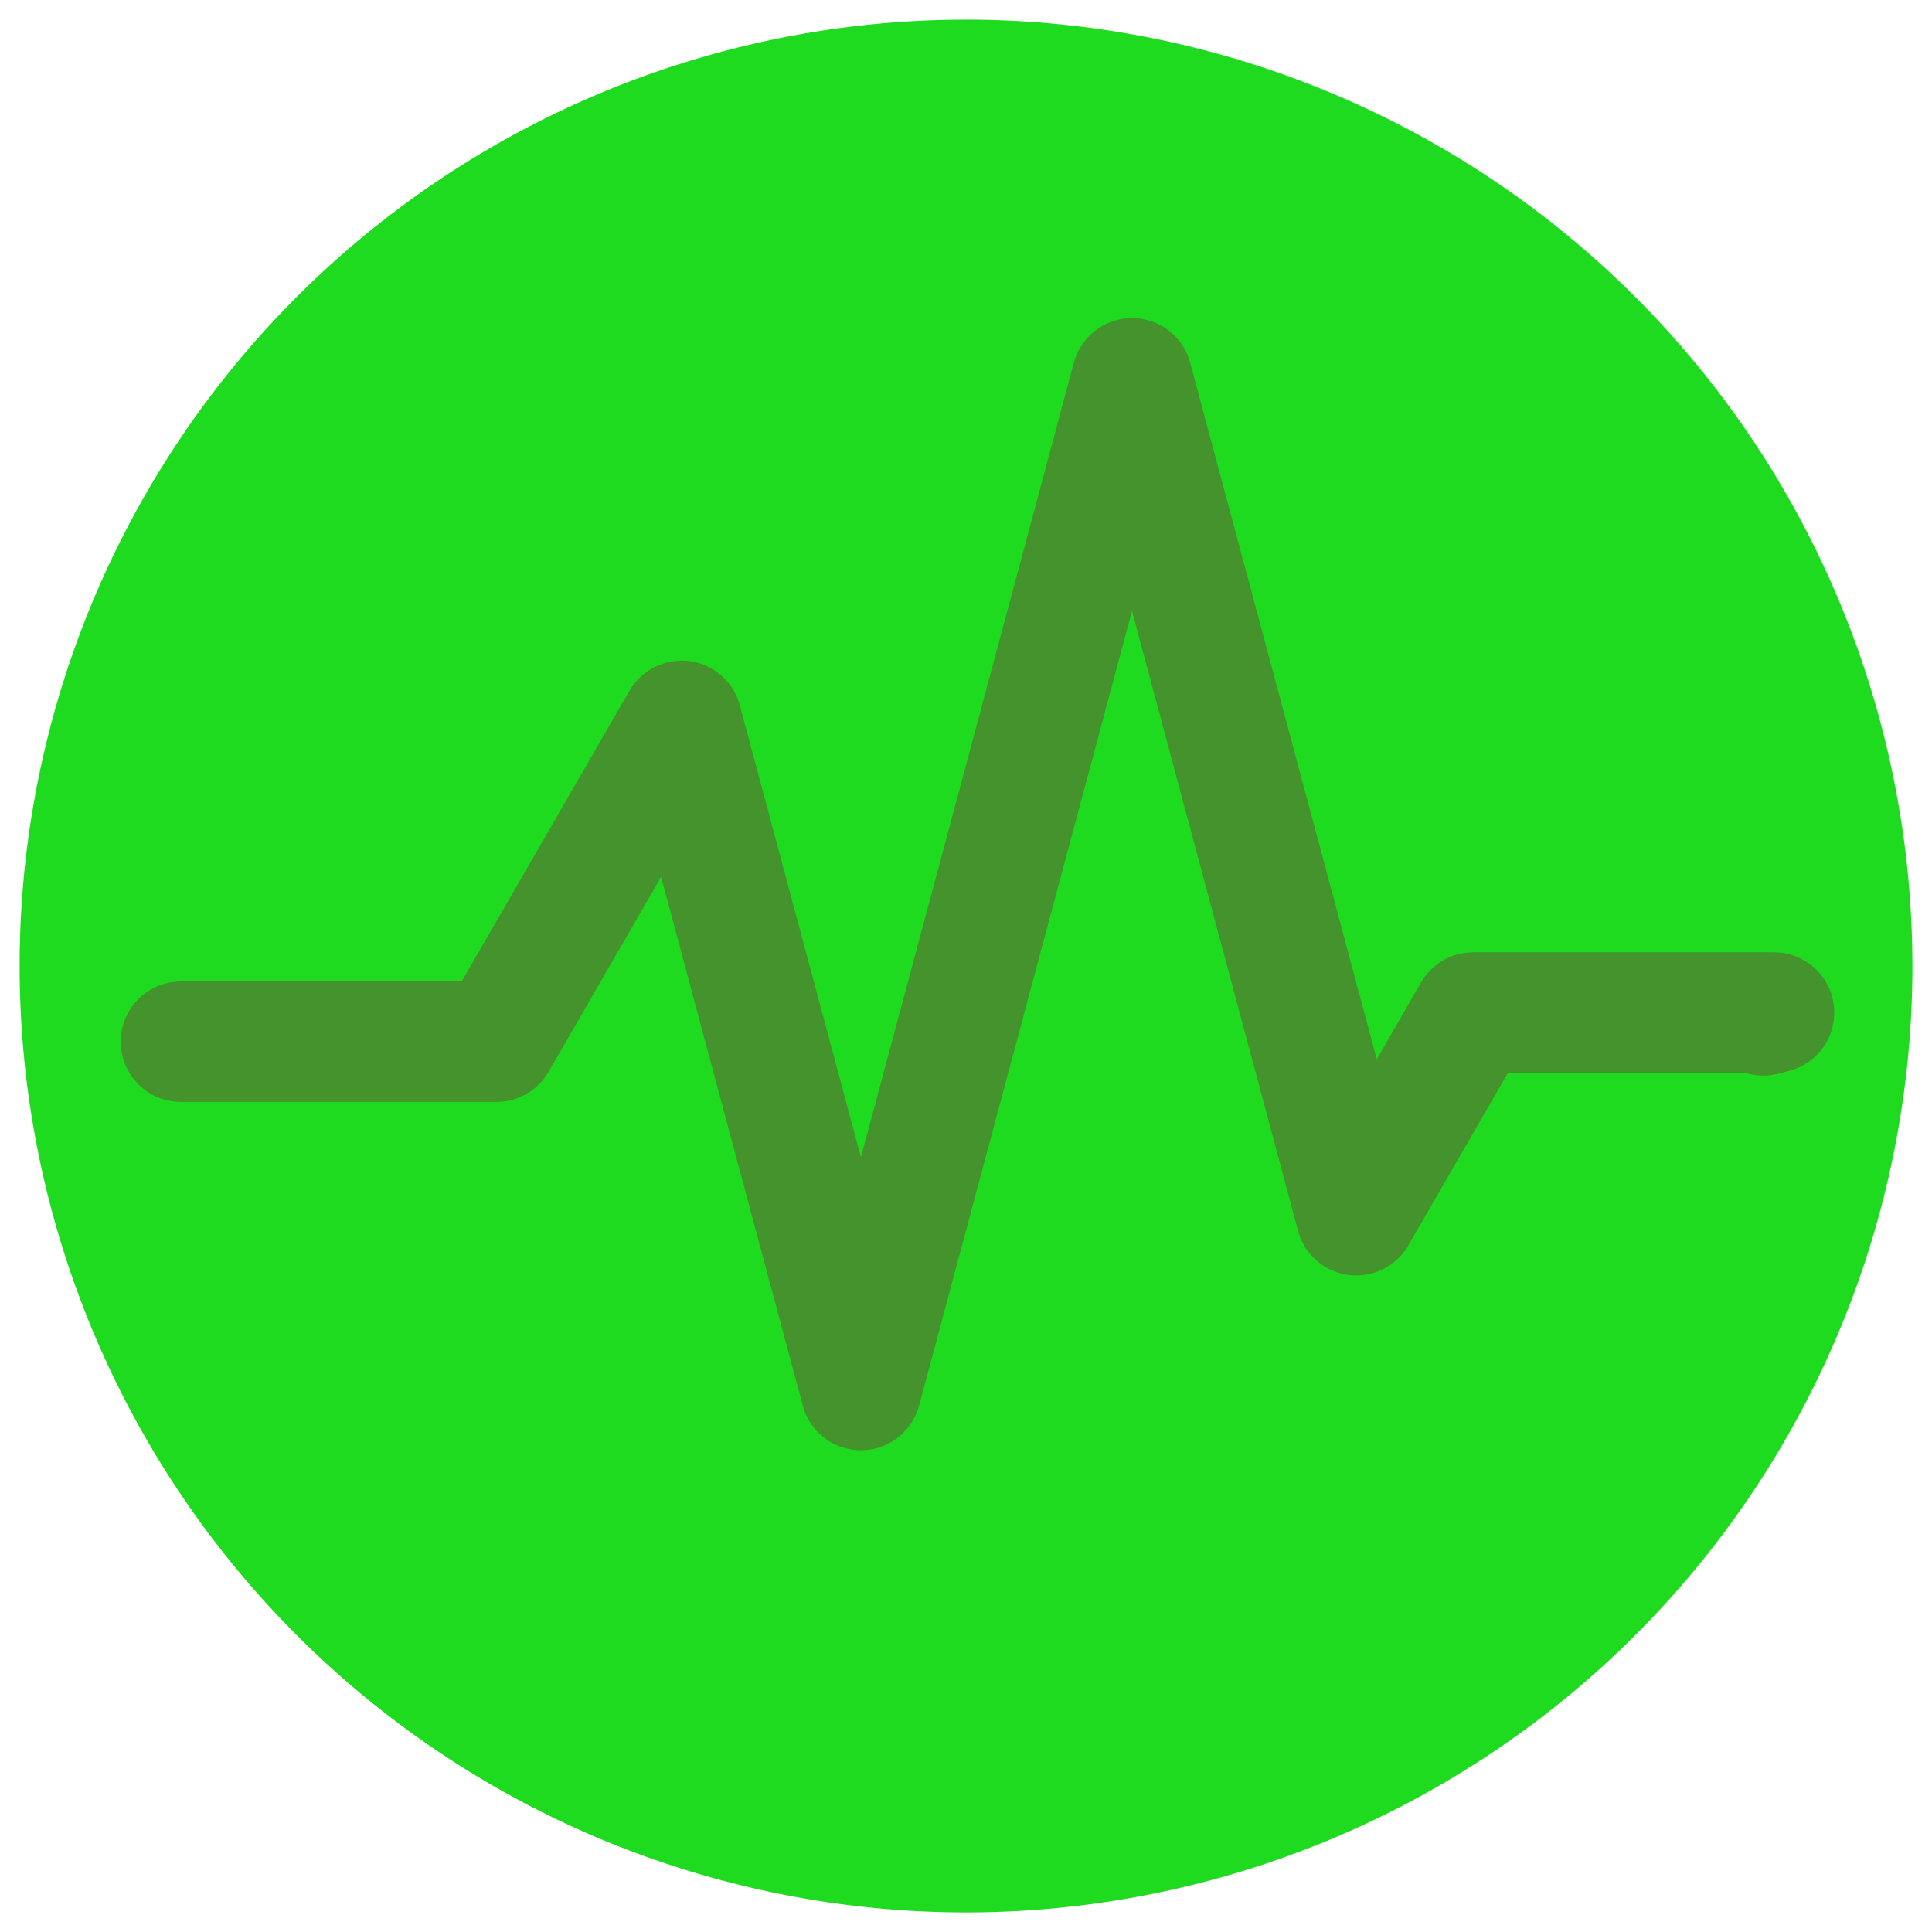 <?xml version="1.0" encoding="UTF-8" standalone="no"?>
<!-- Created with Inkscape (http://www.inkscape.org/) -->

<svg
   xmlns:dc="http://purl.org/dc/elements/1.1/"
   xmlns:cc="http://creativecommons.org/ns#"
   xmlns:rdf="http://www.w3.org/1999/02/22-rdf-syntax-ns#"
   xmlns:svg="http://www.w3.org/2000/svg"
   xmlns="http://www.w3.org/2000/svg"
   xmlns:sodipodi="http://sodipodi.sourceforge.net/DTD/sodipodi-0.dtd"
   xmlns:inkscape="http://www.inkscape.org/namespaces/inkscape"
   width="98.429pt"
   height="98.429pt"
   viewBox="0 0 34.723 34.723"
   version="1.1"
   id="svg8"
   inkscape:version="0.92.4 (f8dce91, 2019-08-02)"
   sodipodi:docname="activity.svg">
  <defs
     id="defs2" />
  <sodipodi:namedview
     id="base"
     pagecolor="#ffffff"
     bordercolor="#666666"
     borderopacity="1.0"
     inkscape:pageopacity="0.0"
     inkscape:pageshadow="2"
     inkscape:zoom="0.49497475"
     inkscape:cx="56.475096"
     inkscape:cy="-2.6679097"
     inkscape:document-units="mm"
     inkscape:current-layer="layer1"
     showgrid="false"
     fit-margin-top="1"
     fit-margin-left="1"
     fit-margin-right="1"
     fit-margin-bottom="1"
     units="pt"
     inkscape:window-width="912"
     inkscape:window-height="883"
     inkscape:window-x="382"
     inkscape:window-y="163"
     inkscape:window-maximized="0" />
  <g
     inkscape:label="Layer 1"
     inkscape:groupmode="layer"
     id="layer1"
     transform="translate(62.341,-230.123)">
    <path
       style="fill:#1fdb1f;fill-opacity:1;stroke:none;stroke-width:0.003;stroke-linecap:round;stroke-linejoin:round;stroke-miterlimit:4;stroke-dasharray:none;stroke-dashoffset:0;stroke-opacity:1;paint-order:stroke fill markers"
       id="path815"
       sodipodi:type="arc"
       sodipodi:cx="-44.979168"
       sodipodi:cy="247.48511"
       sodipodi:rx="17.00893"
       sodipodi:ry="17.00893"
       sodipodi:start="0"
       sodipodi:end="6.2697463"
       sodipodi:open="true"
       d="m -27.97,247.485 a 17.009,17.009 0 0 1 -16.952,17.009 17.009,17.009 0 0 1 -17.066,-16.895 17.009,17.009 0 0 1 16.837,-17.122 17.009,17.009 0 0 1 17.179,16.779" />
    <path
       style="fill:none;stroke:#44932d;stroke-width:2.165;stroke-linecap:round;stroke-linejoin:round;stroke-miterlimit:4;stroke-dasharray:none;stroke-opacity:1"
       d="m -59.089,248.845 h 5.67 l 3.329,-5.766 3.222,12.026 4.872,-18.183 4.03,15.041 2.103,-3.642 h 5.406 l -0.189,0.051"
       id="path817"
       inkscape:connector-curvature="0" />
  </g>
</svg>

